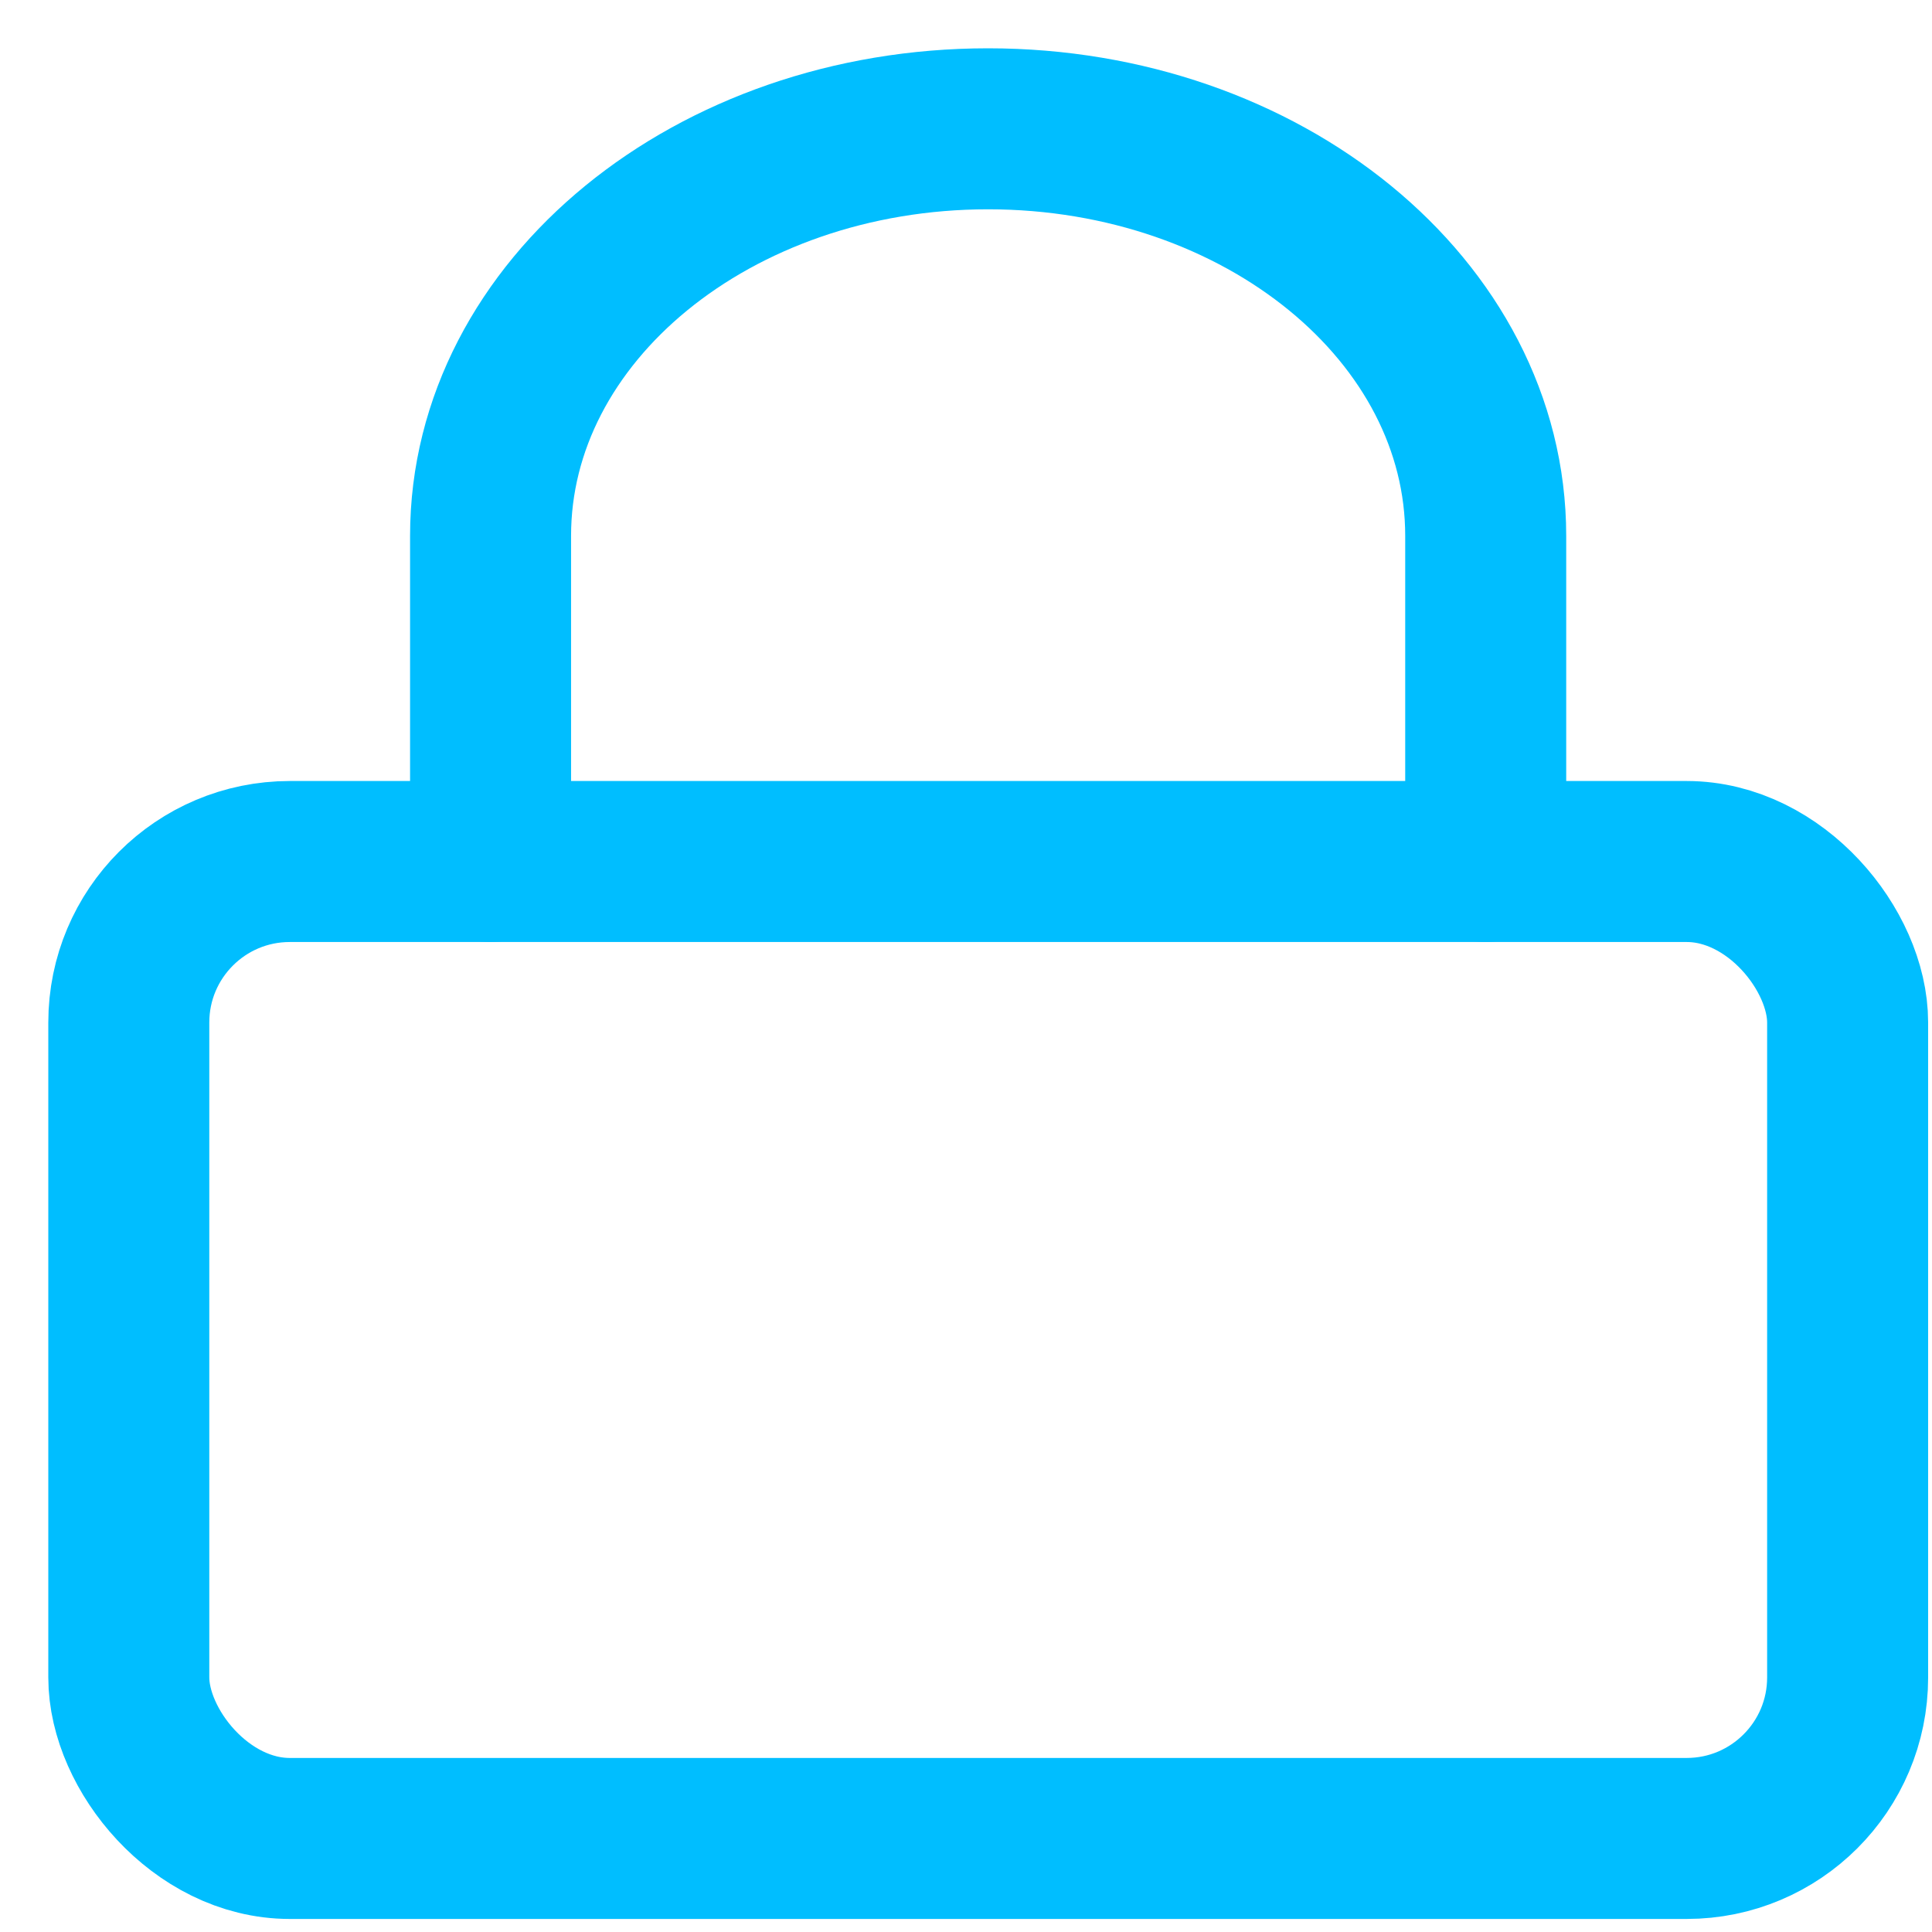 <svg xmlns="http://www.w3.org/2000/svg" width="12" height="12" viewBox="0 0 12 12">
    <g fill="none" fill-rule="evenodd">
        <path d="M0 0H12V12H0z"/>
        <g stroke="#00BEFF" stroke-linecap="round" stroke-linejoin="round" transform="translate(.8 .8)">
            <rect width="10.676" height="6.068" y="4.551" rx="1"/>
            <path d="M2.247 4.551V2.528C2.247 1.132 3.631 0 5.337 0c1.708 0 3.091 1.132 3.091 2.528v2.023"/>
        </g>
    </g>
</svg>
